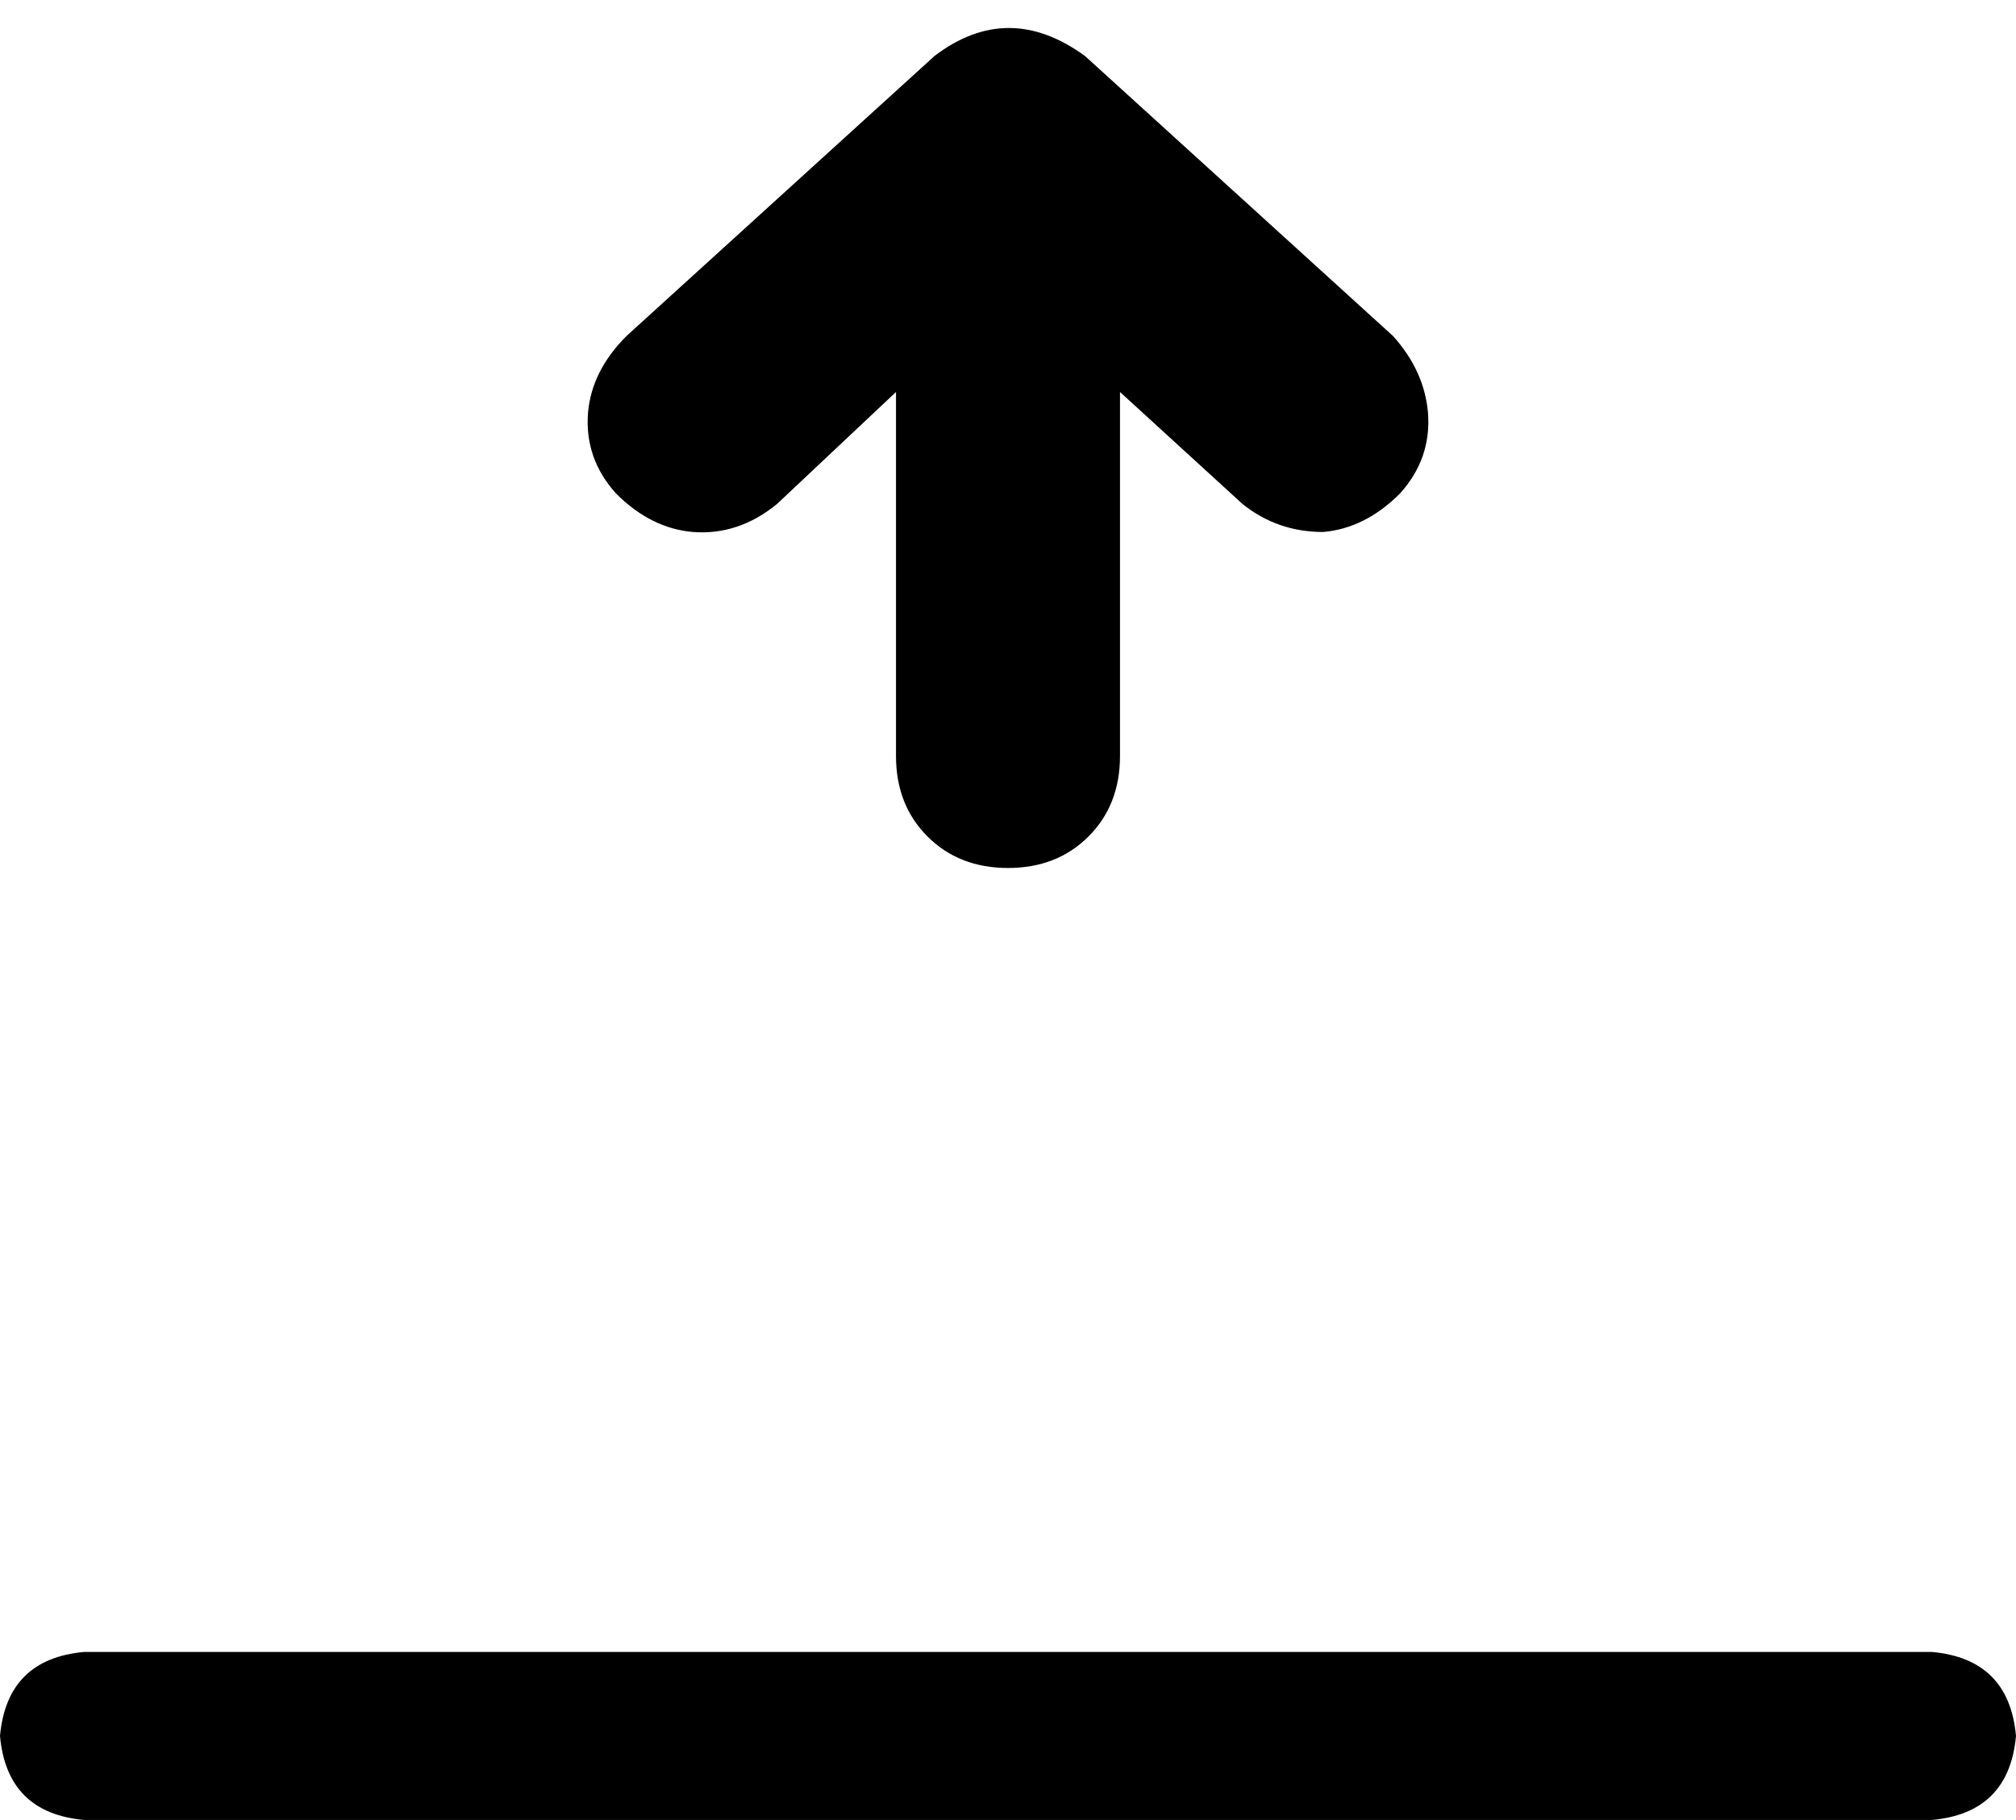 <svg xmlns="http://www.w3.org/2000/svg" viewBox="0 0 576 520">
    <path d="M 355 144 L 320 112 L 320 216 Q 320 230 311 239 Q 302 248 288 248 Q 274 248 265 239 Q 256 230 256 216 L 256 112 L 222 144 Q 211 153 198 152 Q 186 151 176 141 Q 167 131 168 118 Q 169 106 179 96 L 267 16 Q 288 0 310 16 L 398 96 Q 407 106 408 118 Q 409 131 400 141 Q 390 151 378 152 Q 365 152 355 144 L 355 144 Z M 24 472 L 552 472 Q 574 474 576 496 Q 574 518 552 520 L 24 520 Q 2 518 0 496 Q 2 474 24 472 L 24 472 Z"/>
</svg>
